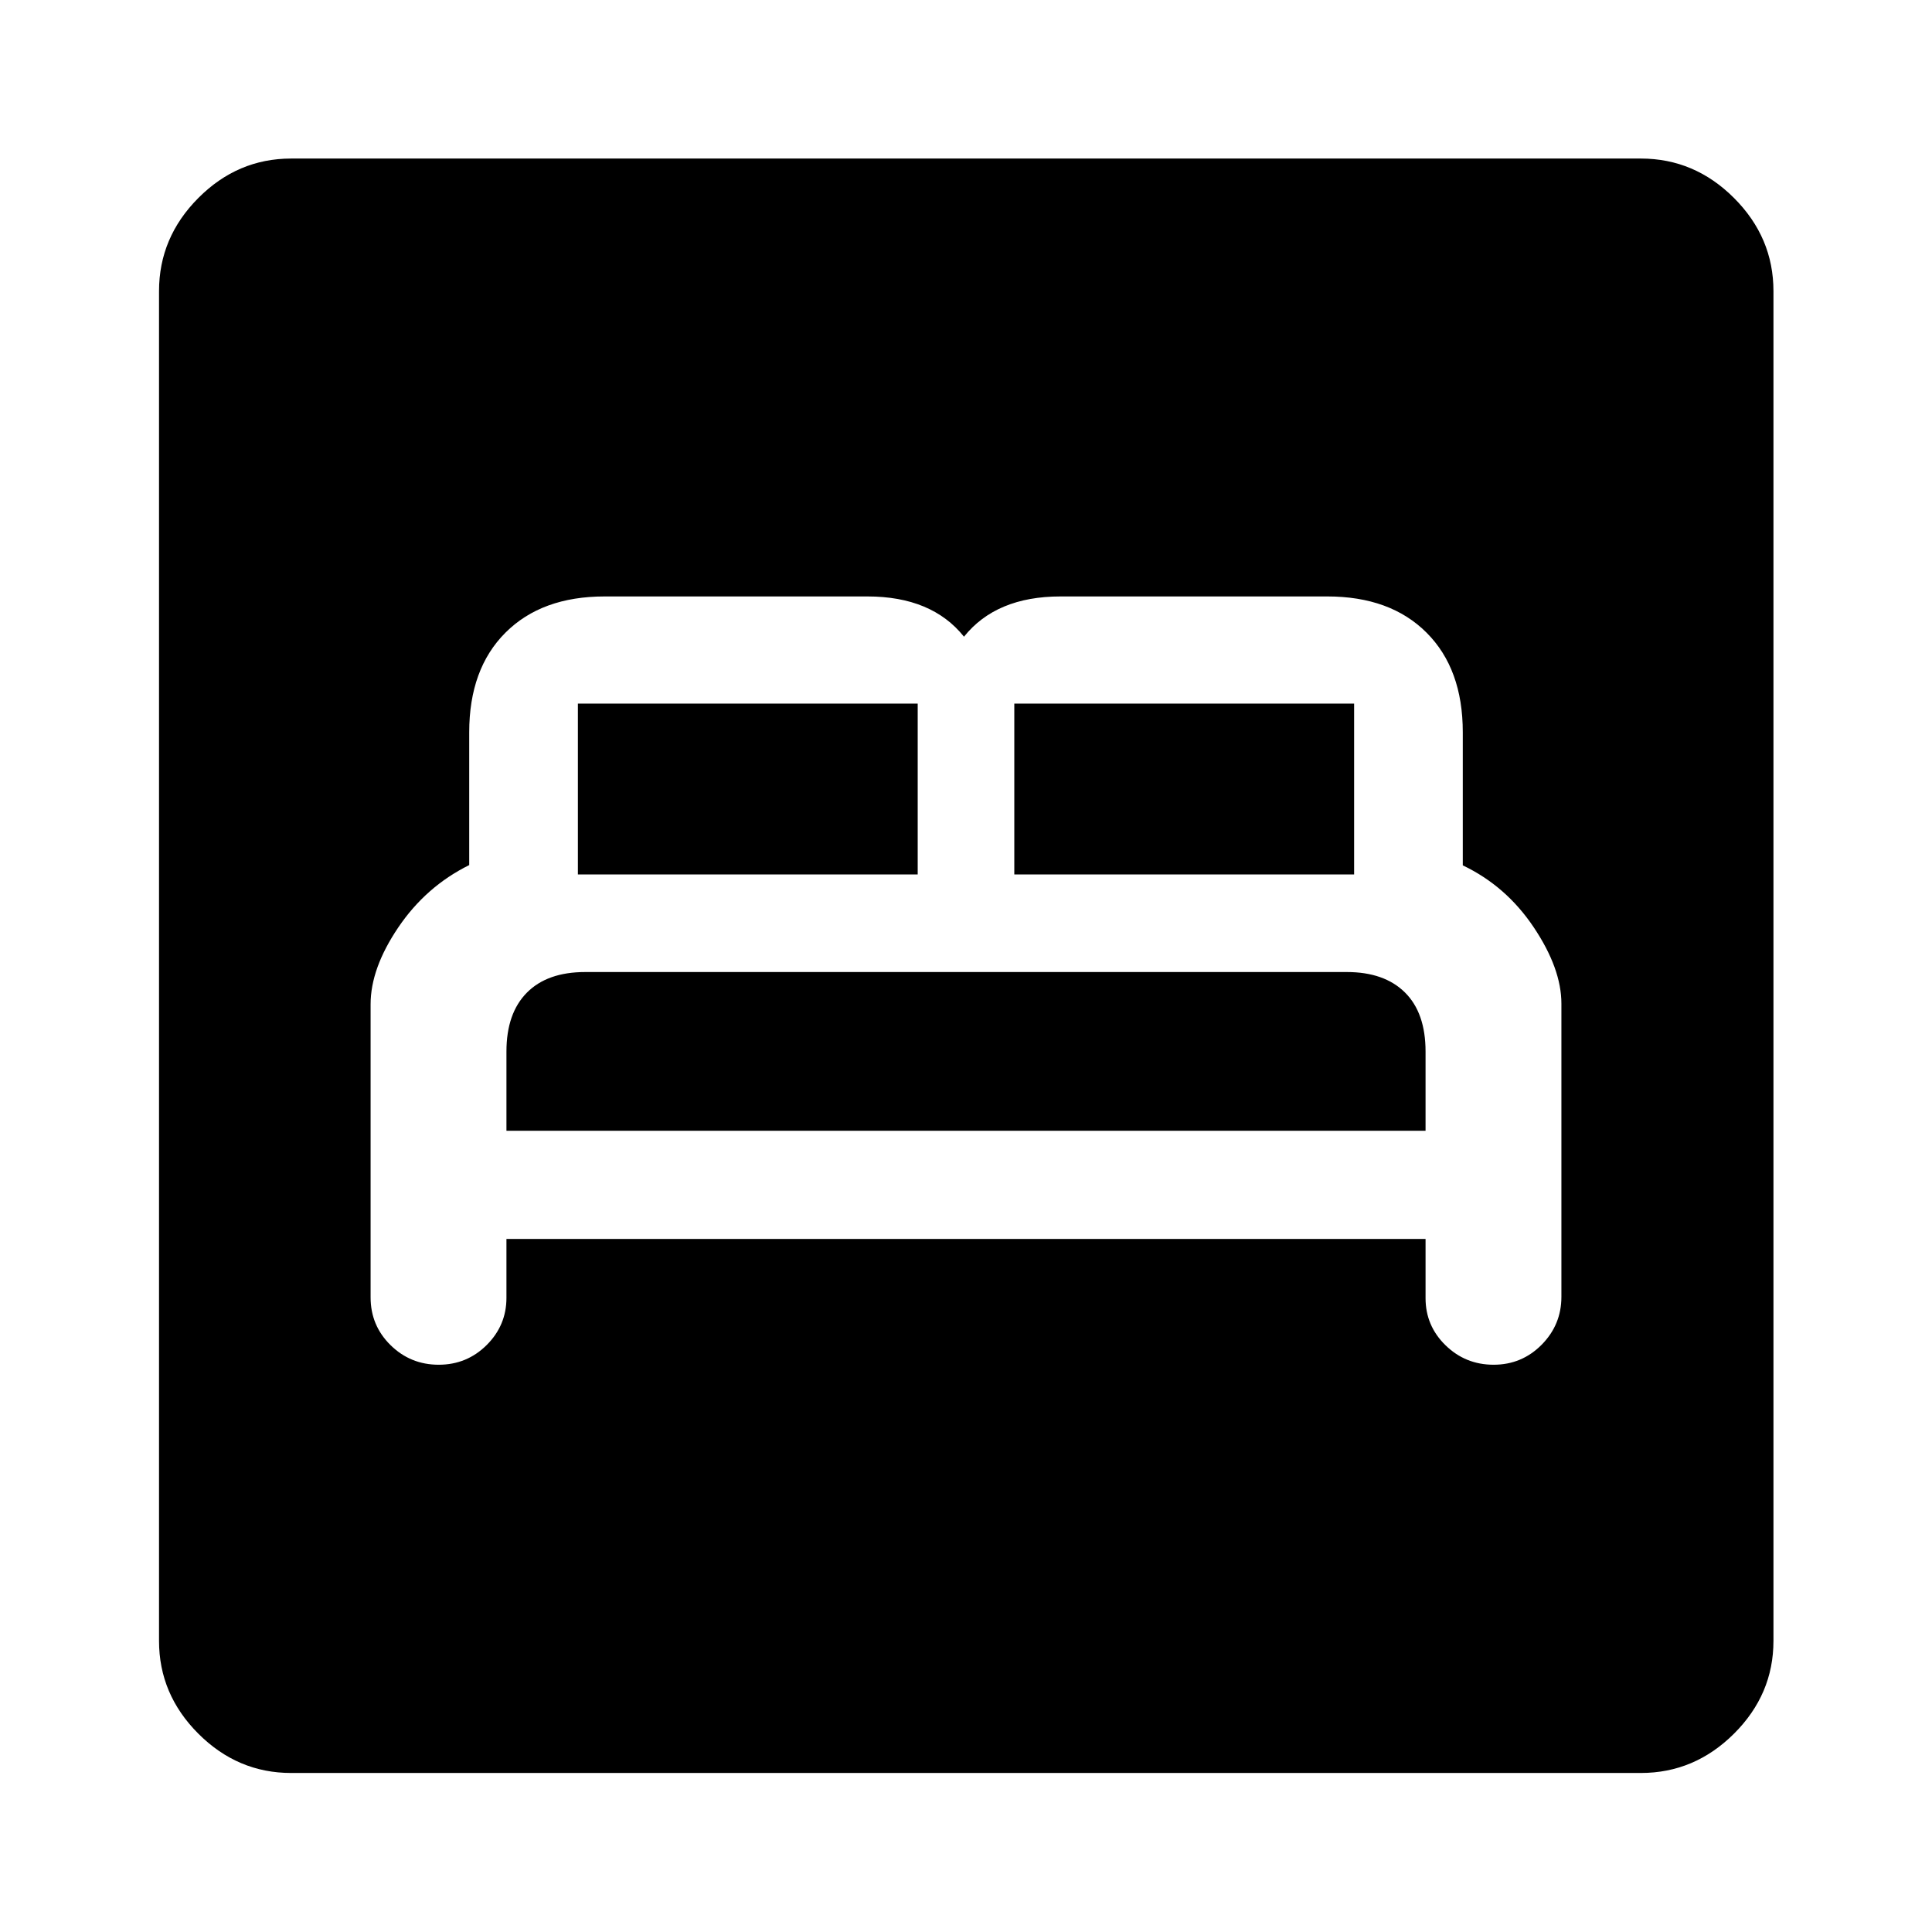 <svg xmlns="http://www.w3.org/2000/svg" height="48" viewBox="0 -960 960 960" width="48"><path d="M251.65-344.37h456.7v29.42q0 13.72 9.91 23.4 9.91 9.68 23.91 9.68t23.84-9.92q9.84-9.93 9.84-23.83v-145.67q0-17.41-13.74-37.93-13.73-20.52-35.26-30.78v-66.13q0-31.5-18-49.5t-49.34-18H526.95q-15.95 0-27.95 5t-20 15q-8-10-20-15t-28-5H300.44q-31.29 0-49.29 18t-18 49.5v65.98q-21.5 10.65-35.25 30.99-13.75 20.34-13.75 38.16v145.64q0 14 9.91 23.75 9.92 9.74 23.92 9.74 14 0 23.84-9.78 9.83-9.79 9.83-23.44v-29.28Zm0-53.76v-39.37q0-19 10.15-29.25Q271.94-477 290.79-477h378.46q18.6 0 28.85 10.14 10.25 10.15 10.25 29.36v39.37h-456.7Zm35.5-127.37v-84.87H456v84.87H287.15Zm216.85 0v-84.87h168.85v84.87H504ZM144.65-79.02q-26.57 0-46.1-19.53t-19.53-46.1v-670.7q0-26.66 19.53-46.27 19.53-19.6 46.1-19.6h670.7q26.66 0 46.27 19.6 19.6 19.61 19.6 46.27v670.7q0 26.57-19.6 46.1-19.61 19.53-46.27 19.53h-670.7Z"/></svg>